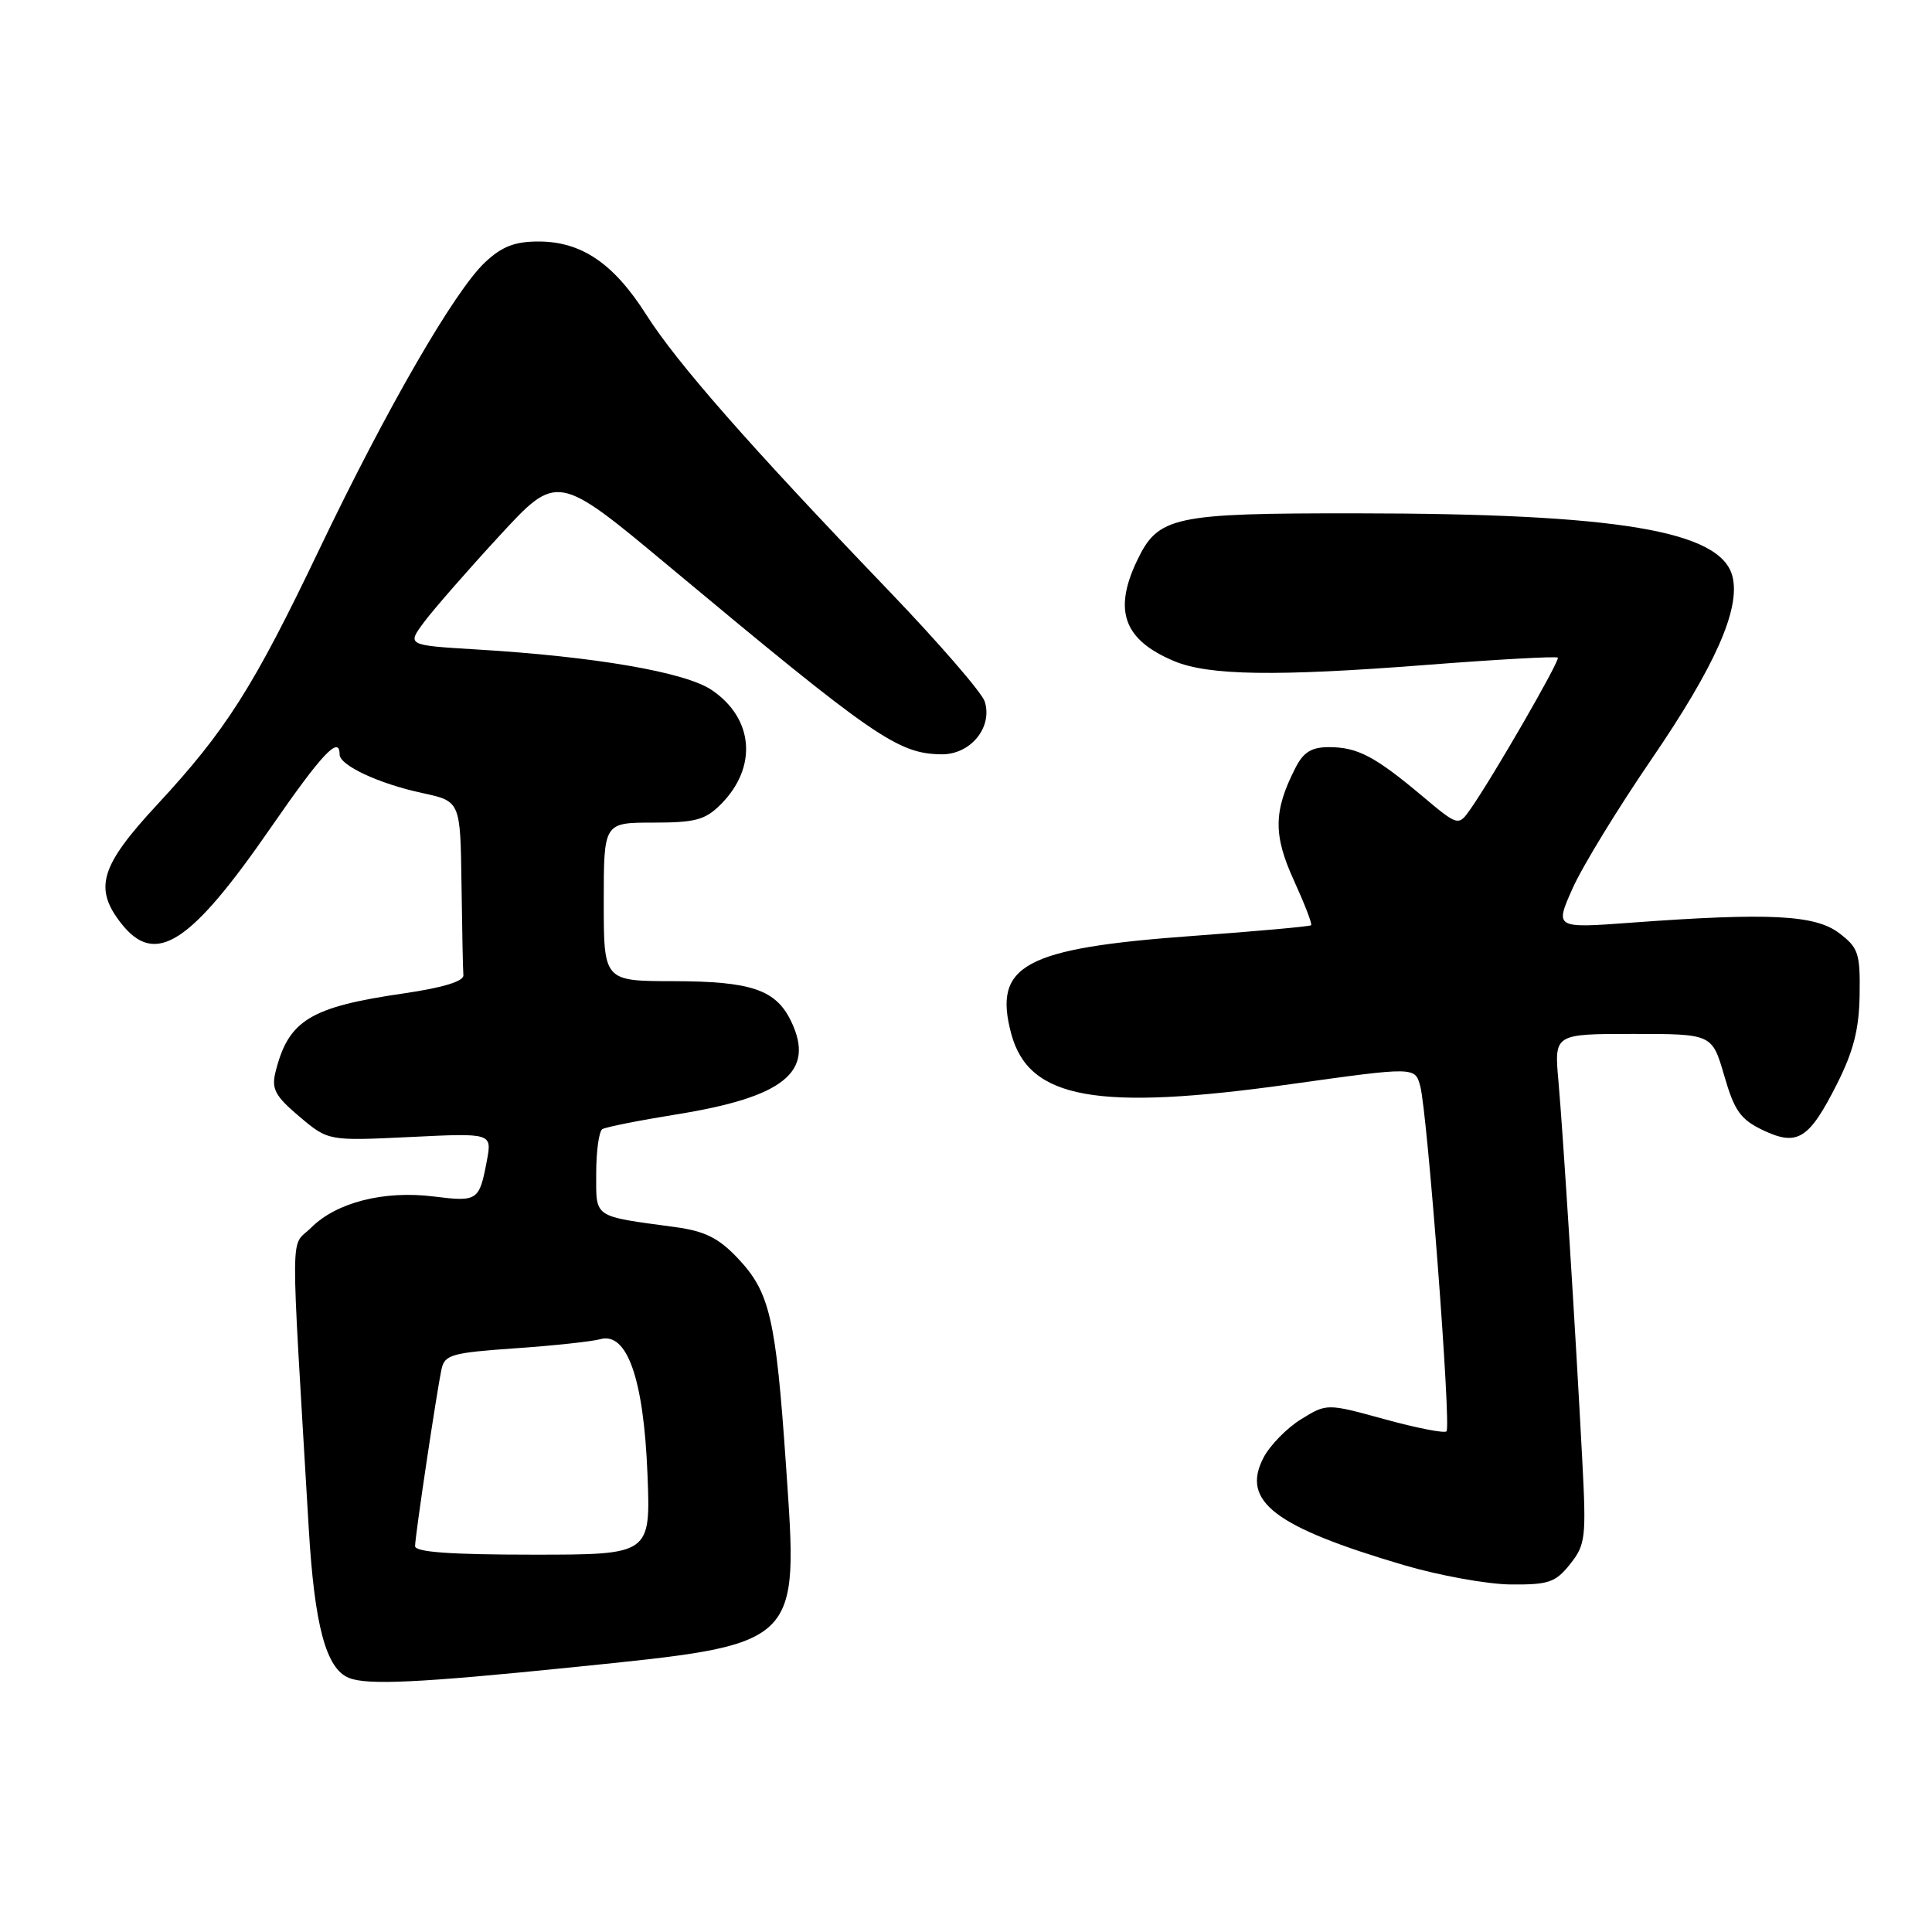 <?xml version="1.0" encoding="UTF-8" standalone="no"?>
<!DOCTYPE svg PUBLIC "-//W3C//DTD SVG 1.1//EN" "http://www.w3.org/Graphics/SVG/1.1/DTD/svg11.dtd" >
<svg xmlns="http://www.w3.org/2000/svg" xmlns:xlink="http://www.w3.org/1999/xlink" version="1.1" viewBox="0 0 256 256">
 <g >
 <path fill="currentColor"
d=" M 75.96 220.91 C 106.32 217.80 105.80 218.29 104.15 194.20 C 102.80 174.59 102.01 171.20 97.71 166.67 C 95.21 164.04 93.39 163.13 89.50 162.60 C 78.47 161.10 79.00 161.47 79.00 155.48 C 79.00 152.53 79.37 149.89 79.81 149.62 C 80.26 149.34 84.69 148.46 89.66 147.66 C 103.90 145.37 108.03 142.01 104.84 135.35 C 102.82 131.14 99.58 130.03 89.25 130.01 C 80.00 130.00 80.00 130.00 80.00 119.50 C 80.00 109.00 80.00 109.00 86.55 109.00 C 92.13 109.00 93.44 108.65 95.50 106.59 C 100.41 101.68 99.89 95.19 94.29 91.42 C 90.79 89.06 78.83 87.00 63.20 86.06 C 53.91 85.50 53.91 85.50 56.20 82.42 C 57.47 80.72 61.95 75.59 66.17 71.01 C 73.84 62.69 73.84 62.69 88.72 75.10 C 115.86 97.73 118.97 99.87 124.73 99.95 C 128.59 100.01 131.57 96.38 130.48 92.95 C 130.11 91.77 124.33 85.11 117.65 78.15 C 99.34 59.08 89.72 48.12 85.66 41.74 C 81.33 34.91 77.07 32.01 71.36 32.00 C 68.21 32.00 66.51 32.66 64.28 34.75 C 60.24 38.53 51.21 54.18 42.32 72.77 C 33.57 91.08 29.96 96.77 20.80 106.65 C 13.28 114.76 12.40 117.69 16.07 122.37 C 20.59 128.11 25.21 125.13 35.97 109.54 C 42.65 99.88 45.00 97.38 45.00 99.97 C 45.00 101.42 50.22 103.85 55.95 105.08 C 61.00 106.17 61.00 106.17 61.15 117.08 C 61.23 123.09 61.34 128.55 61.40 129.23 C 61.46 130.03 58.66 130.88 53.50 131.63 C 41.04 133.44 38.19 135.20 36.49 142.12 C 35.96 144.30 36.48 145.26 39.68 147.96 C 43.50 151.18 43.50 151.18 54.35 150.66 C 65.20 150.13 65.20 150.13 64.51 153.81 C 63.51 159.12 63.29 159.27 57.46 158.54 C 50.88 157.72 44.59 159.32 41.24 162.66 C 38.42 165.49 38.46 161.00 40.91 202.50 C 41.67 215.40 43.20 221.11 46.23 222.33 C 48.68 223.32 55.62 222.98 75.96 220.91 Z  M 208.05 207.25 C 210.09 204.68 210.20 203.78 209.66 193.50 C 208.76 176.22 207.11 150.11 206.50 143.25 C 205.94 137.00 205.94 137.00 216.40 137.00 C 226.86 137.00 226.86 137.00 228.47 142.53 C 229.82 147.20 230.63 148.33 233.59 149.75 C 238.17 151.93 239.70 150.98 243.41 143.63 C 245.60 139.28 246.34 136.38 246.41 131.81 C 246.49 126.29 246.25 125.58 243.68 123.63 C 240.49 121.22 234.40 120.92 216.26 122.25 C 206.02 123.01 206.02 123.01 208.36 117.75 C 209.64 114.86 214.34 107.17 218.80 100.65 C 227.26 88.28 230.64 80.67 229.56 76.38 C 228.04 70.33 214.41 68.04 179.70 68.02 C 155.34 68.00 153.46 68.41 150.63 74.36 C 147.50 80.97 148.94 84.82 155.60 87.61 C 160.16 89.51 169.07 89.65 188.80 88.12 C 198.32 87.38 206.25 86.94 206.42 87.14 C 206.74 87.50 197.87 102.88 194.87 107.17 C 193.24 109.50 193.24 109.50 188.37 105.41 C 182.17 100.21 179.86 99.00 176.09 99.00 C 173.78 99.00 172.71 99.66 171.65 101.75 C 168.74 107.44 168.70 110.65 171.44 116.64 C 172.86 119.76 173.90 122.44 173.73 122.60 C 173.57 122.76 166.48 123.40 157.97 124.02 C 135.67 125.65 131.55 127.88 134.00 137.00 C 136.33 145.64 145.32 147.26 171.00 143.66 C 187.50 141.35 187.50 141.35 188.19 143.92 C 189.14 147.44 192.31 189.03 191.67 189.66 C 191.39 189.94 187.71 189.22 183.49 188.06 C 175.81 185.95 175.81 185.95 172.38 188.07 C 170.49 189.24 168.26 191.53 167.41 193.17 C 164.43 198.93 168.86 202.32 186.00 207.38 C 190.68 208.76 197.05 209.92 200.18 209.95 C 205.20 209.99 206.11 209.69 208.05 207.25 Z  M 55.00 204.87 C 55.00 203.55 57.85 184.49 58.51 181.40 C 58.92 179.51 59.89 179.24 68.23 178.66 C 73.33 178.31 78.42 177.76 79.54 177.45 C 83.09 176.45 85.29 182.71 85.79 195.25 C 86.22 206.00 86.22 206.00 70.61 206.00 C 59.67 206.00 55.00 205.66 55.00 204.87 Z "/>
</g>
</svg>